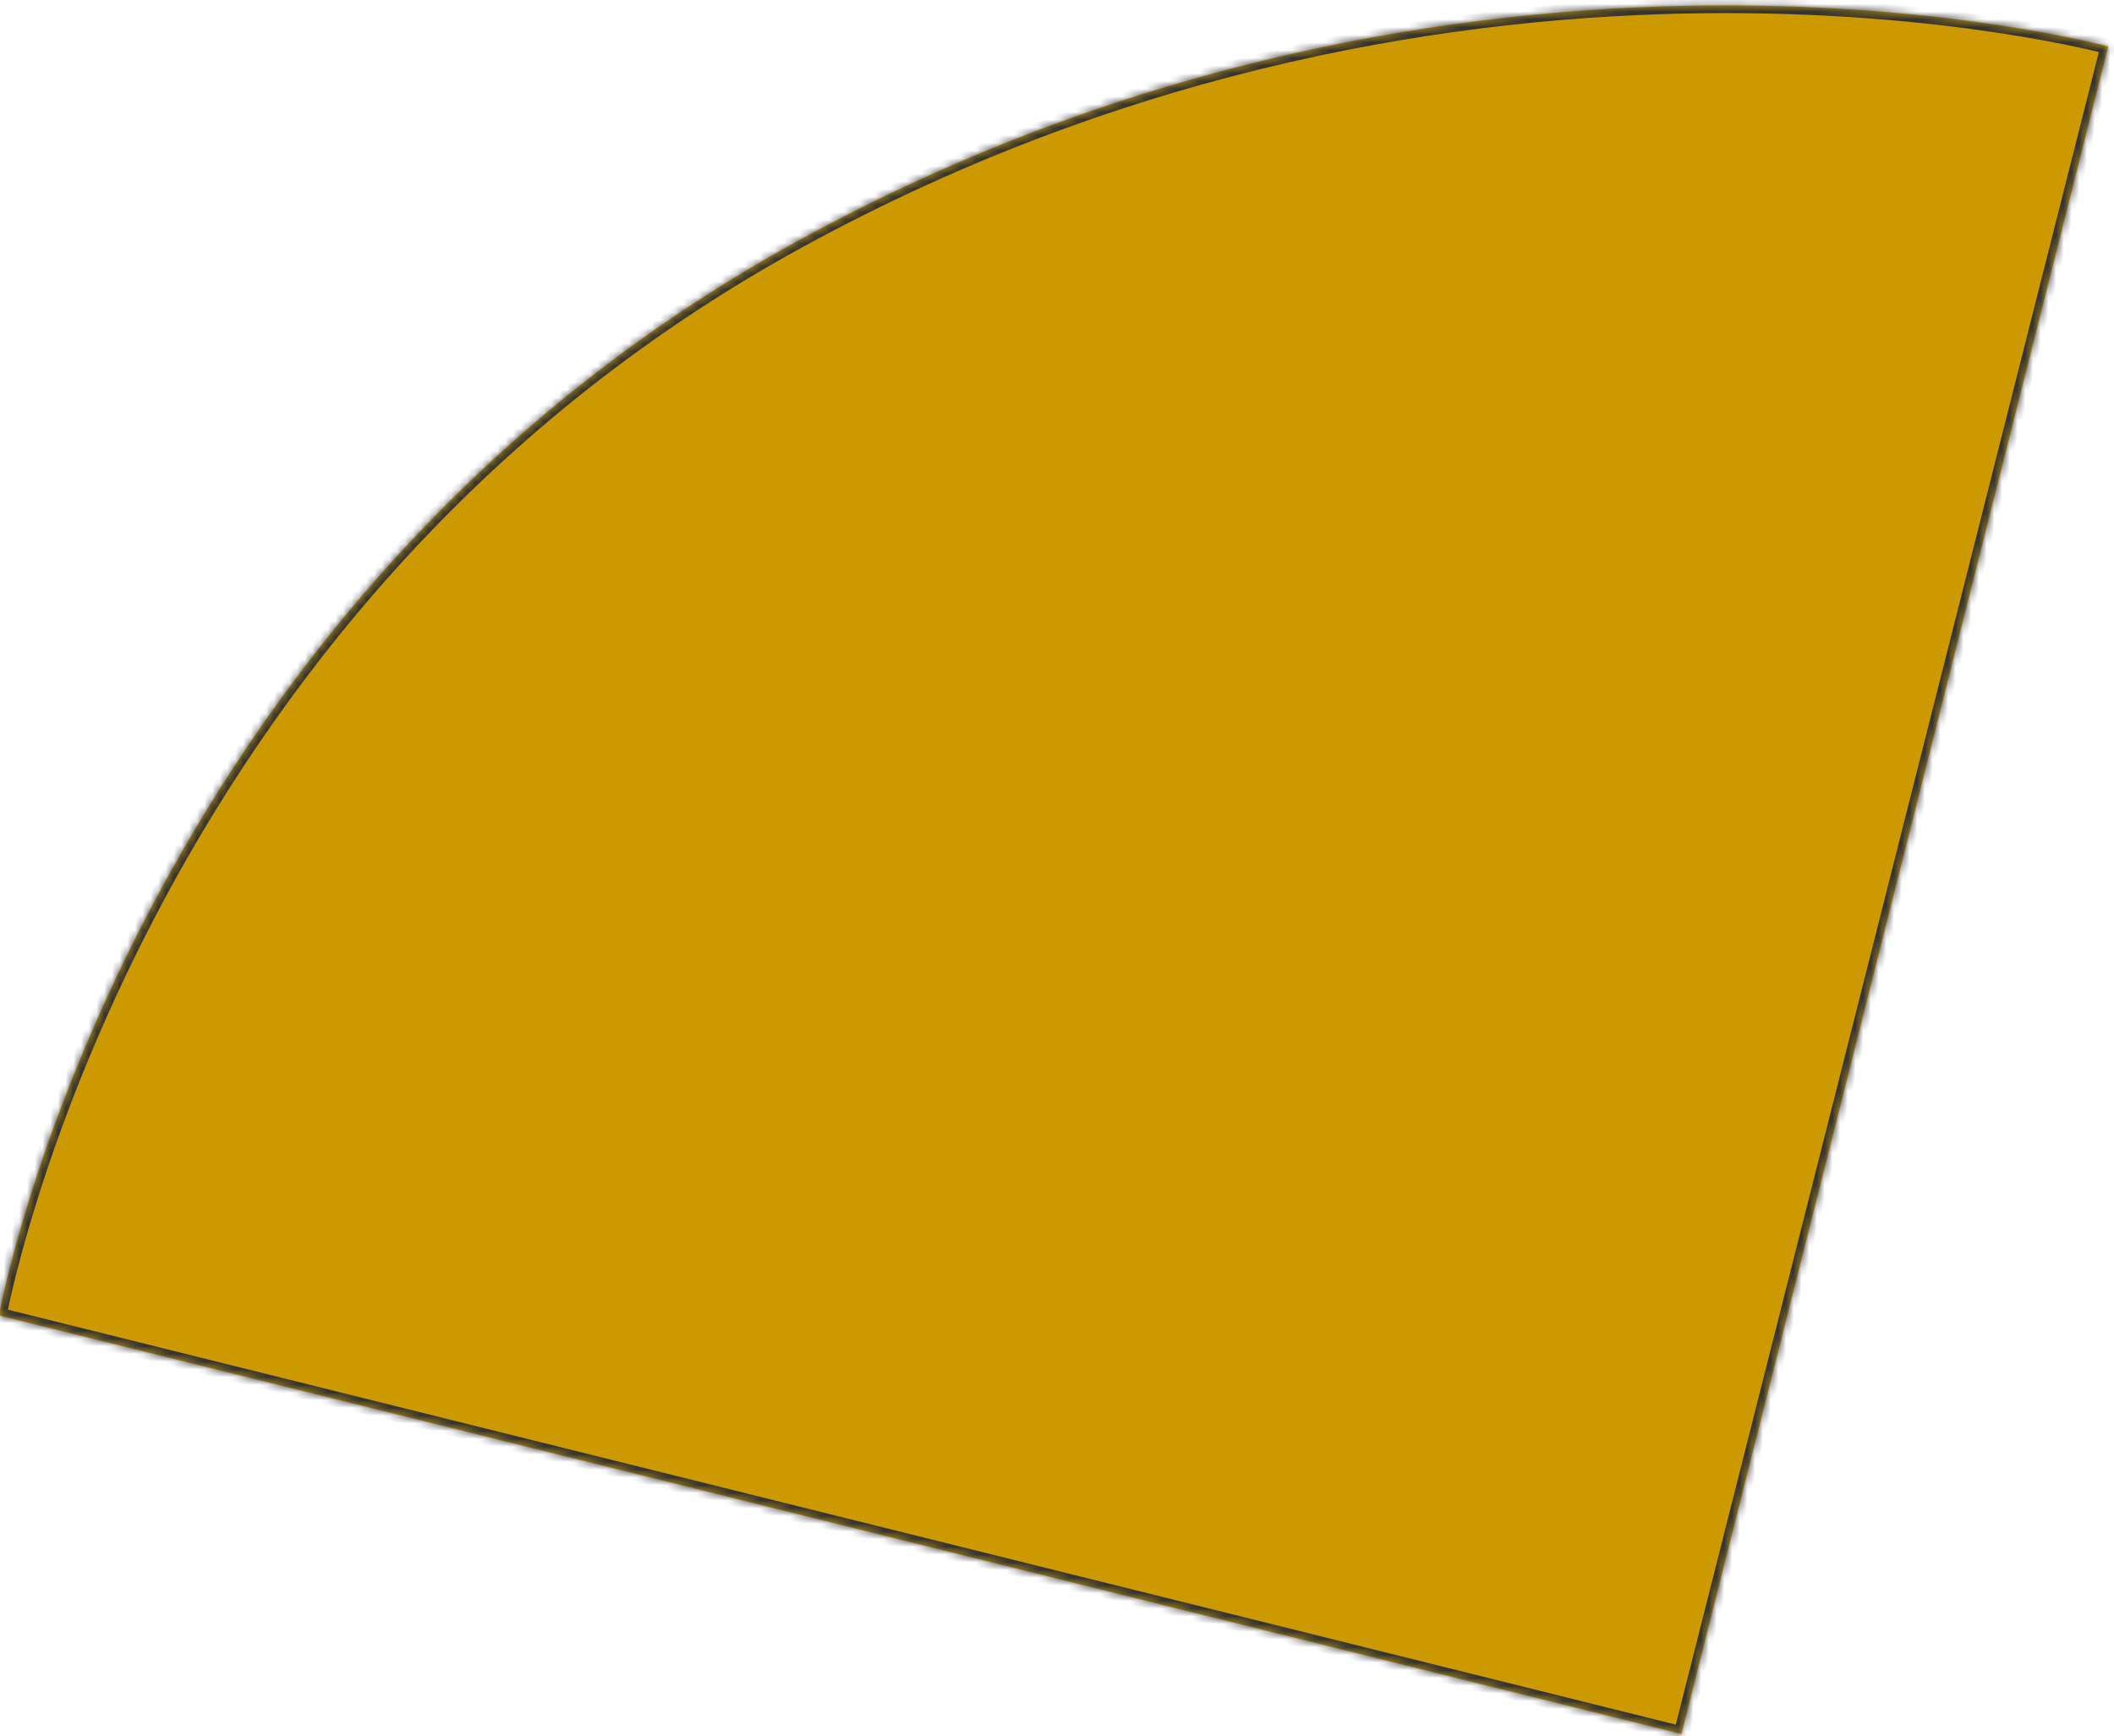 ﻿<?xml version="1.0" encoding="utf-8"?>
<svg version="1.1" xmlns:xlink="http://www.w3.org/1999/xlink" width="274px" height="225px" xmlns="http://www.w3.org/2000/svg">
  <defs>
    <mask fill="white" id="clip31">
      <path d="M -0.141 170.493  C -0.141 170.493  16.457 78.78  103.574 31.133  C 190.69 -16.515  273.253 6.026  273.253 6.026  L 217.932 224.745  L -0.141 170.493  Z " fill-rule="evenodd" />
    </mask>
  </defs>
  <g transform="matrix(1 0 0 1 -921 -6023 )">
    <path d="M -0.141 170.493  C -0.141 170.493  16.457 78.78  103.574 31.133  C 190.69 -16.515  273.253 6.026  273.253 6.026  L 217.932 224.745  L -0.141 170.493  Z " fill-rule="nonzero" fill="#cc9900" stroke="none" transform="matrix(1 0 0 1 921 6023 )" />
    <path d="M -0.141 170.493  C -0.141 170.493  16.457 78.78  103.574 31.133  C 190.69 -16.515  273.253 6.026  273.253 6.026  L 217.932 224.745  L -0.141 170.493  Z " stroke-width="2" stroke="#333333" fill="none" transform="matrix(1 0 0 1 921 6023 )" mask="url(#clip31)" />
  </g>
</svg>